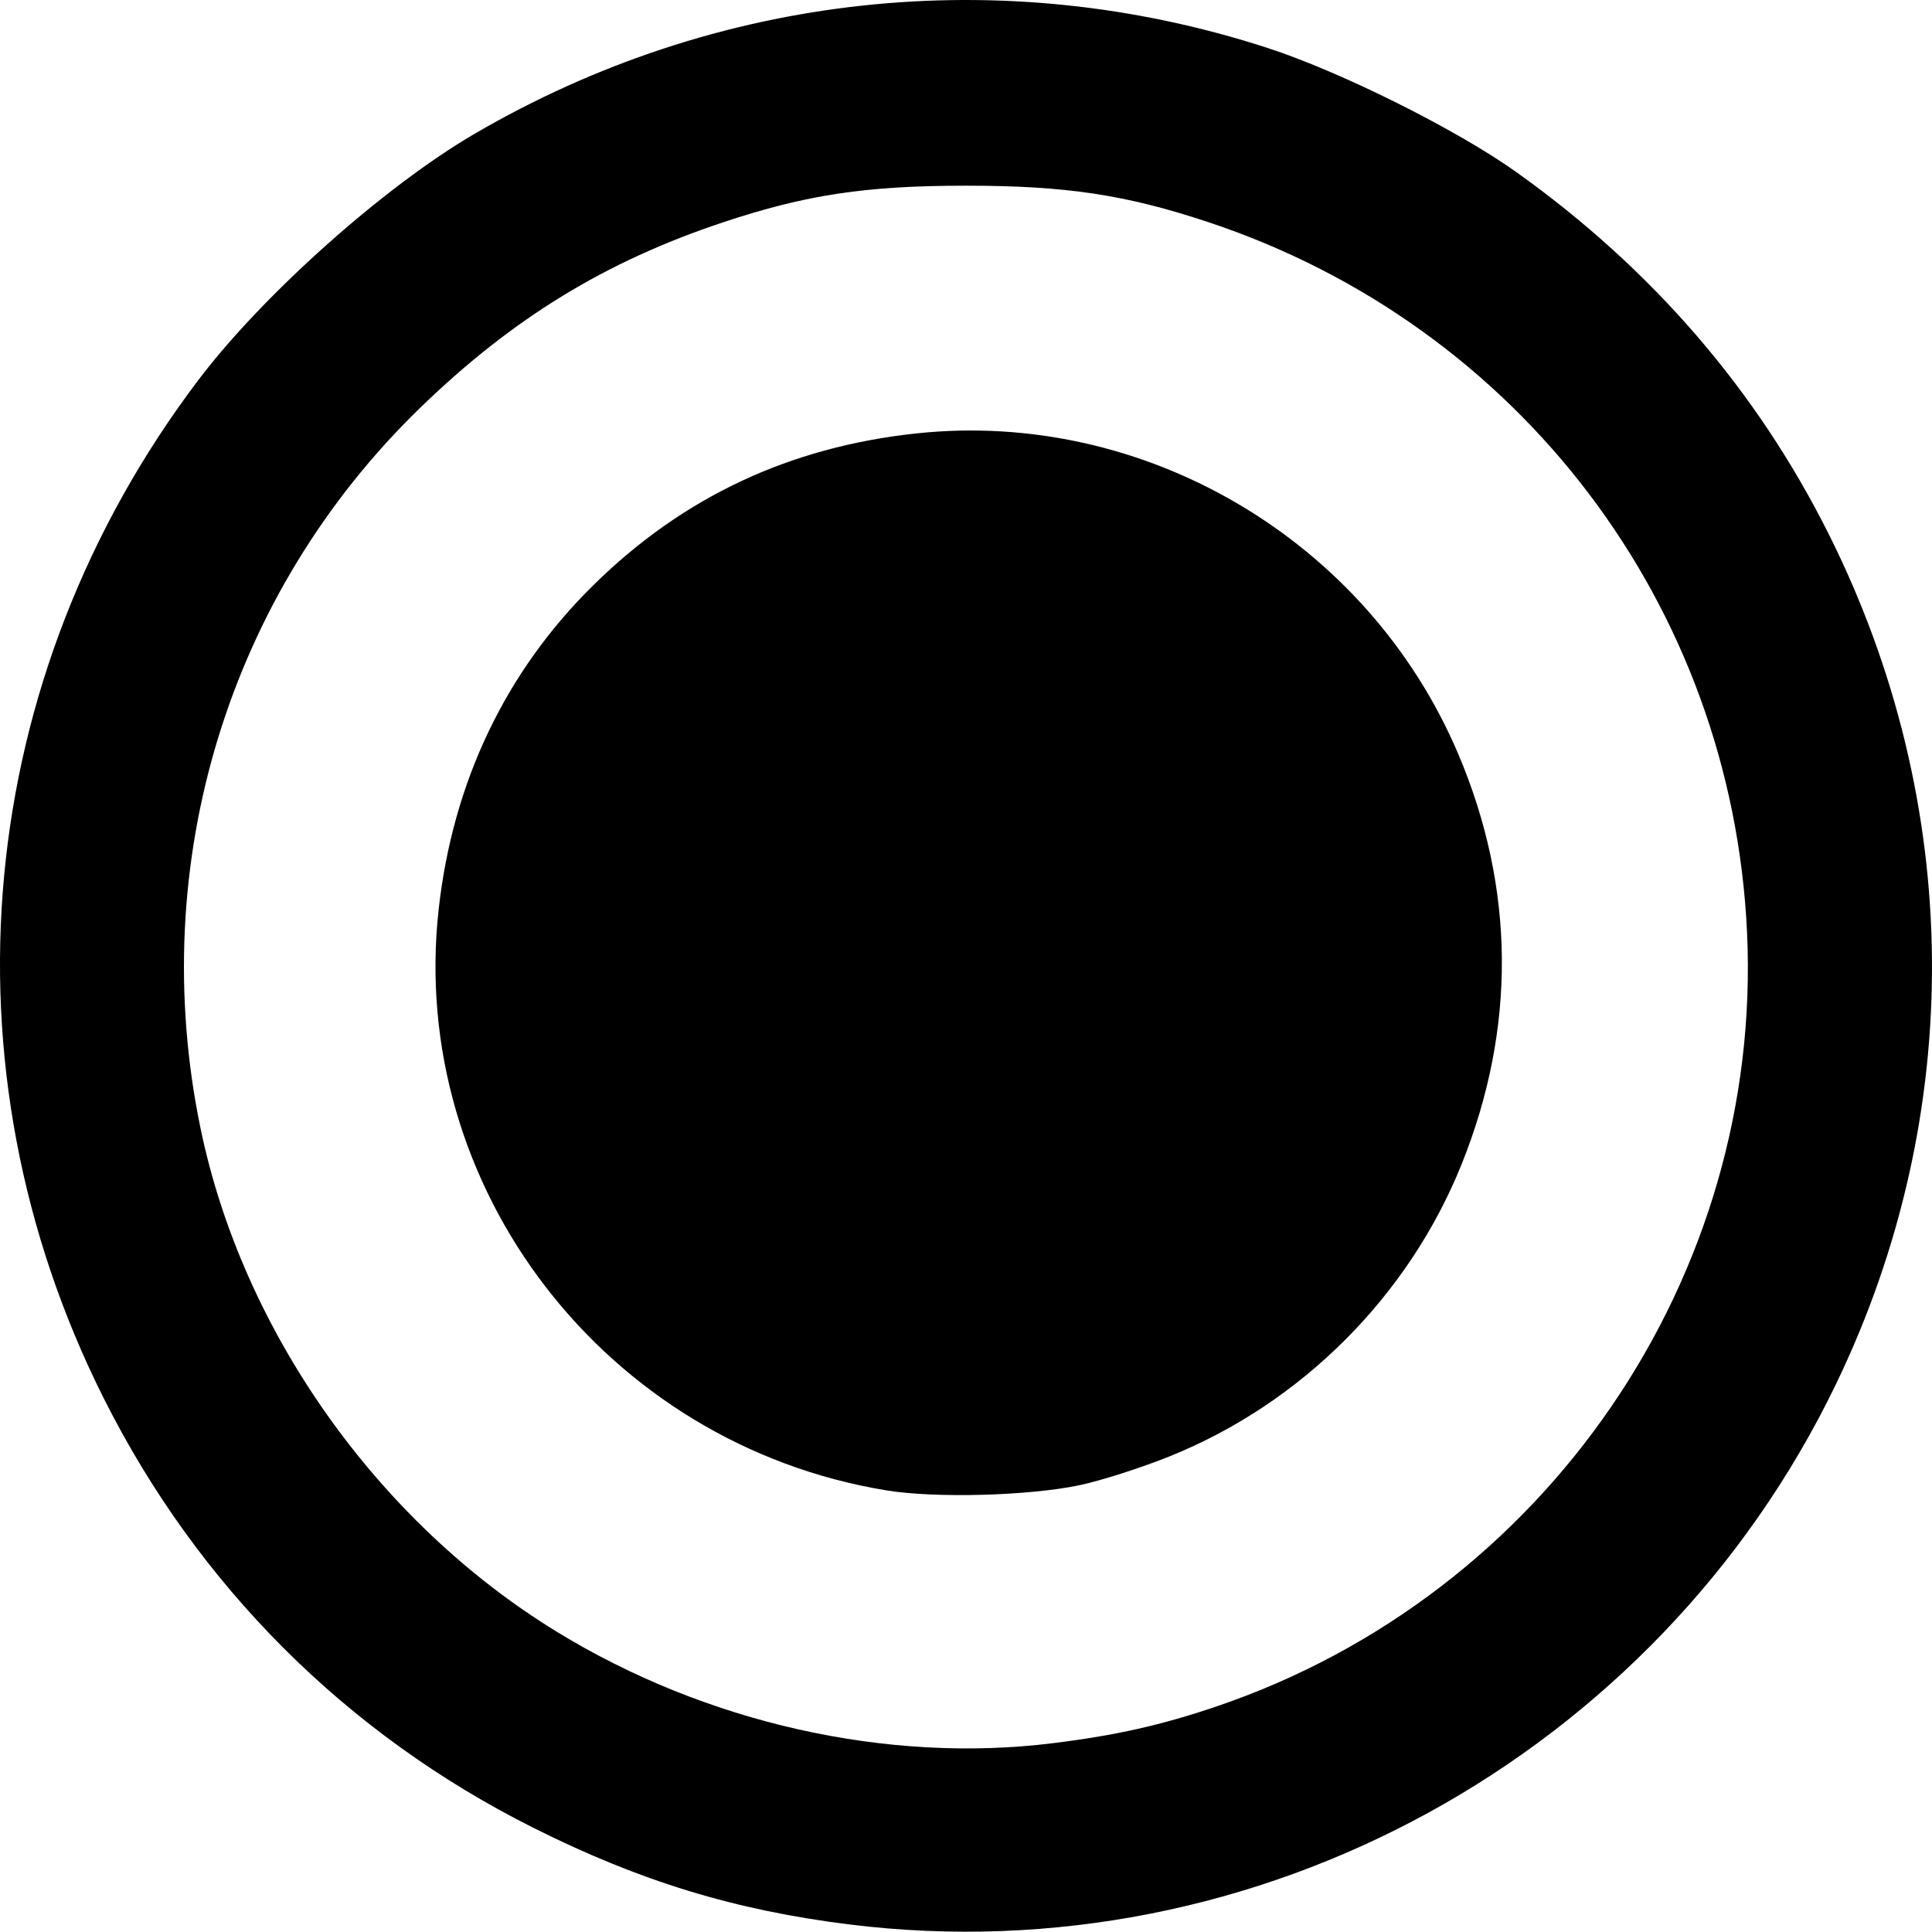 <?xml version="1.0" encoding="UTF-8" standalone="no"?>
<svg
   xmlns:dc="http://purl.org/dc/elements/1.1/"
   xmlns:cc="http://creativecommons.org/ns#"
   xmlns:rdf="http://www.w3.org/1999/02/22-rdf-syntax-ns#"
   xmlns:svg="http://www.w3.org/2000/svg"
   xmlns="http://www.w3.org/2000/svg"
   xmlns:sodipodi="http://sodipodi.sourceforge.net/DTD/sodipodi-0.dtd"
   xmlns:inkscape="http://www.inkscape.org/namespaces/inkscape"
   version="1.1"
   id="svg38"
   width="399.897"
   height="399.835"
   viewBox="0 0 399.897 399.835"
   sodipodi:docname="lens.svg"
   inkscape:version="1.0.2-2 (e86c870879, 2021-01-15)">
  <defs
     id="defs42" />
  <sodipodi:namedview
     pagecolor="#ffffff"
     bordercolor="#666666"
     borderopacity="1"
     objecttolerance="10"
     gridtolerance="10"
     guidetolerance="10"
     inkscape:pageopacity="0"
     inkscape:pageshadow="2"
     inkscape:window-width="1920"
     inkscape:window-height="1027"
     id="namedview40"
     showgrid="false"
     fit-margin-top="0"
     fit-margin-left="0"
     fit-margin-right="0"
     fit-margin-bottom="0"
     inkscape:zoom="1.4333333"
     inkscape:cx="389.70381"
     inkscape:cy="199.16861"
     inkscape:window-x="1912"
     inkscape:window-y="-8"
     inkscape:window-maximized="1"
     inkscape:current-layer="g46" />
  <g
     inkscape:groupmode="layer"
     inkscape:label="Image"
     id="g46"
     transform="translate(89.704,-100.831)">
    <path
       style="fill:#000000"
       d="m 86.233,499.18 c -23.796,-2.947 -43.416,-8.938 -65.5,-20 -38.779,-19.425 -69.513,-50.155 -88.995,-88.982 -34.474,-68.708 -26.983,-149.14 19.627,-210.72 13.36,-17.651 38.442,-40.018 57.087,-50.907 C 58.547,99.313 117.689,92.899 172.678,110.761 c 15.157,4.923 39.17,16.909 51.492,25.702 28.054,20.019 49.645,45.014 64.557,74.734 28.066,55.938 28.635,120.136 1.559,176.199 C 253.128,464.339 170.481,509.614 86.233,499.18 Z m 42.026,-37.536 c 13.078,-1.625 22.517,-3.751 33.974,-7.651 68.053,-23.169 113.038,-88.919 109.673,-160.296 -3.187,-67.581 -47.112,-125.469 -111.44,-146.864 -17.149,-5.704 -29.515,-7.566 -50.232,-7.566 -20.717,0 -33.083,1.863 -50.232,7.566 -24.361,8.102 -43.555,19.841 -62.629,38.303 -39.8,38.524 -56.886,94.457 -45.577,149.207 8.672,41.984 36.665,81.54 73.778,104.256 30.864,18.891 68.372,27.309 102.687,23.045 z M 93.733,409.312 C 35.647,399.774 -5.31,346.604 1.092,289.048 c 2.93,-26.34 13.85,-49.212 32.047,-67.12 18.493,-18.2 40.525,-28.558 66.744,-31.378 47.36,-5.094 93.462,22.137 112.227,66.29 11.836,27.851 12.069,56.82 0.683,85.065 -10.979,27.234 -33.119,49.375 -60.353,60.353 -5.888,2.374 -14.306,5.07 -18.706,5.991 -10.562,2.212 -29.883,2.726 -40,1.065 z"
       id="path50" />
  </g>
</svg>
